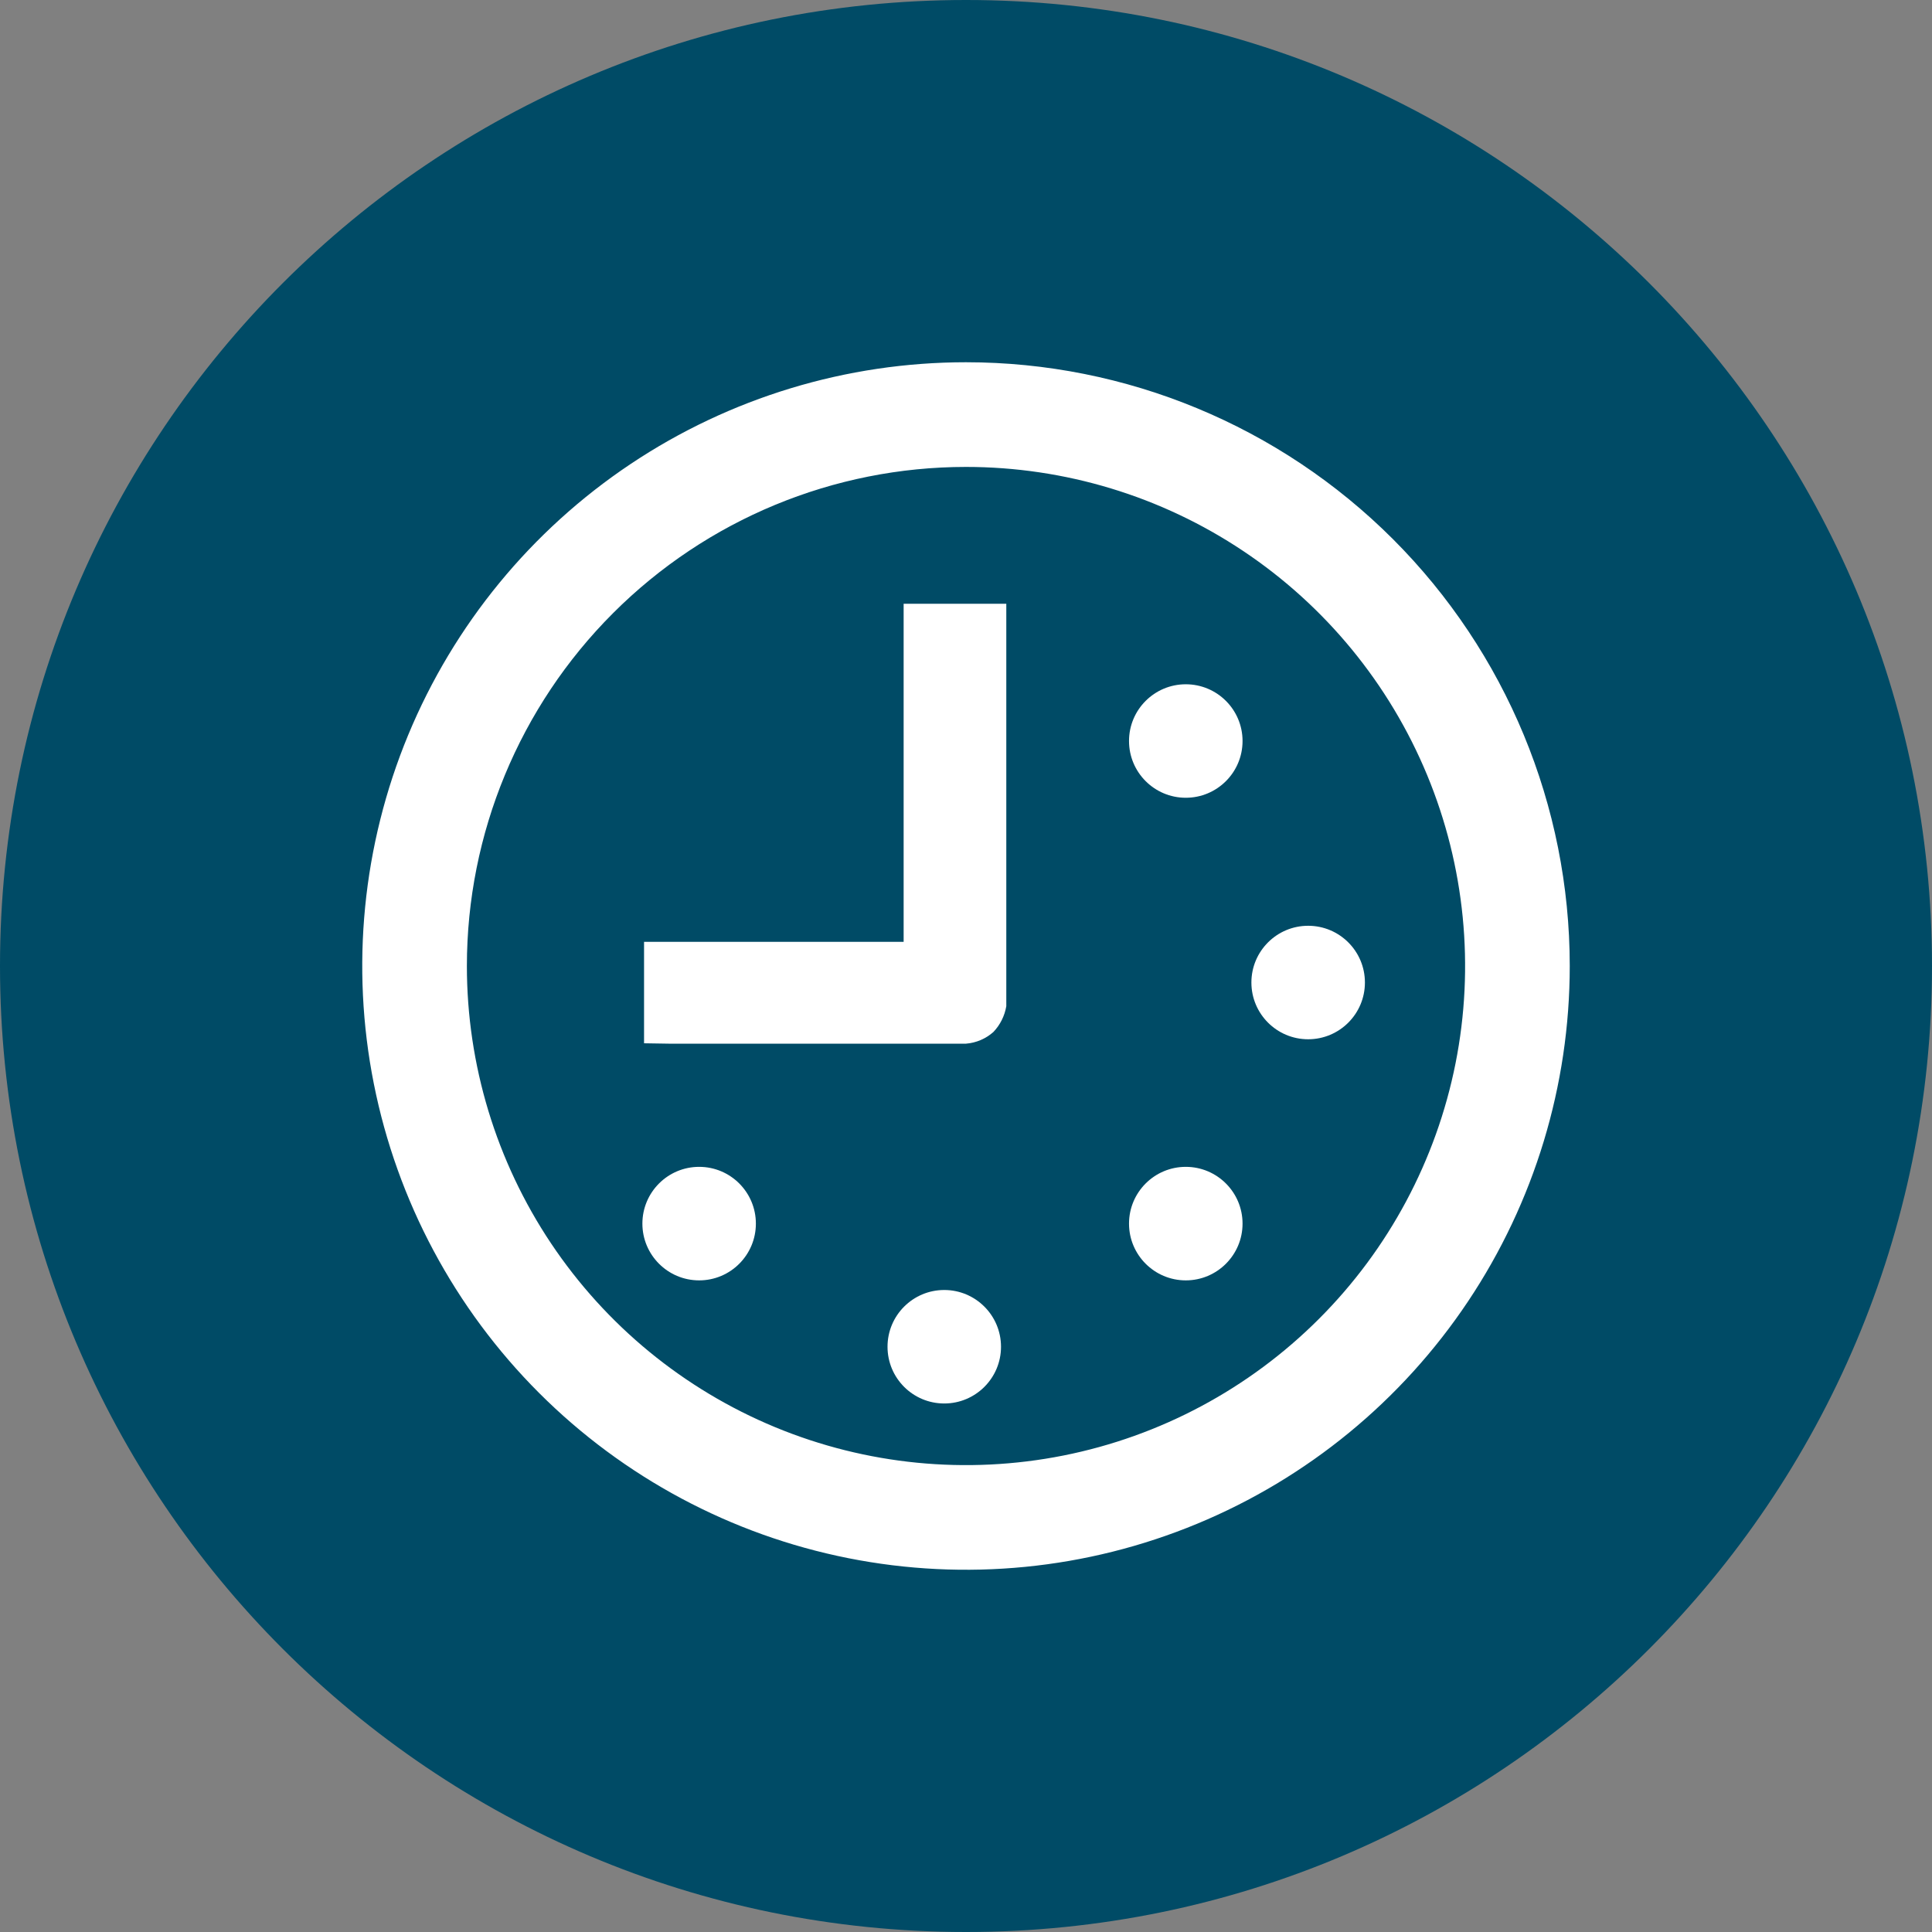 <svg width="35" height="35" viewBox="0 0 50 50" fill="none" xmlns="http://www.w3.org/2000/svg">
<rect x="0" y="0" width="50" height="50" fill="#808080" stroke="none"/>
<path d="M25 50C38.807 50 50 38.807 50 25C50 11.193 38.807 0 25 0C11.193 0 0 11.193 0 25C0 38.807 11.193 50 25 50Z" fill="#004B66"/>
<path d="M17.303 27.01H25.001C25.264 26.989 25.512 26.883 25.709 26.708C25.884 26.524 26 26.292 26.043 26.041V15.625H23.386V24.375H16.668V27L17.303 27.01Z" fill="white"/>
<path d="M30.688 20.646C31.499 20.646 32.157 19.989 32.157 19.177C32.157 18.366 31.499 17.709 30.688 17.709C29.877 17.709 29.219 18.366 29.219 19.177C29.219 19.989 29.877 20.646 30.688 20.646Z" fill="white"/>
<path d="M33.855 26.896C34.666 26.896 35.324 26.239 35.324 25.427C35.324 24.616 34.666 23.959 33.855 23.959C33.044 23.959 32.386 24.616 32.386 25.427C32.386 26.239 33.044 26.896 33.855 26.896Z" fill="white"/>
<path d="M30.688 33.136C31.499 33.136 32.157 32.478 32.157 31.667C32.157 30.856 31.499 30.198 30.688 30.198C29.877 30.198 29.219 30.856 29.219 31.667C29.219 32.478 29.877 33.136 30.688 33.136Z" fill="white"/>
<path d="M24.437 36.322C25.248 36.322 25.906 35.665 25.906 34.854C25.906 34.043 25.248 33.385 24.437 33.385C23.626 33.385 22.969 34.043 22.969 34.854C22.969 35.665 23.626 36.322 24.437 36.322Z" fill="white"/>
<path d="M18.094 33.136C18.905 33.136 19.562 32.478 19.562 31.667C19.562 30.856 18.905 30.198 18.094 30.198C17.283 30.198 16.625 30.856 16.625 31.667C16.625 32.478 17.283 33.136 18.094 33.136Z" fill="white"/>
<path d="M25 12.084C27.555 12.084 30.052 12.841 32.176 14.261C34.3 15.68 35.956 17.697 36.934 20.058C37.911 22.418 38.167 25.015 37.669 27.52C37.17 30.026 35.94 32.328 34.133 34.134C32.327 35.94 30.026 37.171 27.52 37.669C25.014 38.167 22.417 37.912 20.057 36.934C17.697 35.956 15.68 34.301 14.26 32.177C12.841 30.052 12.083 27.555 12.083 25C12.083 21.575 13.444 18.289 15.867 15.867C18.289 13.445 21.574 12.084 25 12.084V12.084ZM25 9.375C21.91 9.375 18.889 10.292 16.319 12.009C13.75 13.726 11.747 16.166 10.564 19.021C9.382 21.876 9.072 25.018 9.675 28.049C10.278 31.08 11.766 33.864 13.951 36.049C16.137 38.234 18.921 39.722 21.952 40.325C24.983 40.928 28.124 40.619 30.979 39.436C33.834 38.254 36.275 36.251 37.992 33.681C39.709 31.112 40.625 28.091 40.625 25C40.625 20.857 38.979 16.882 36.049 13.952C33.118 11.022 29.144 9.375 25 9.375Z" fill="white"/>
</svg>
